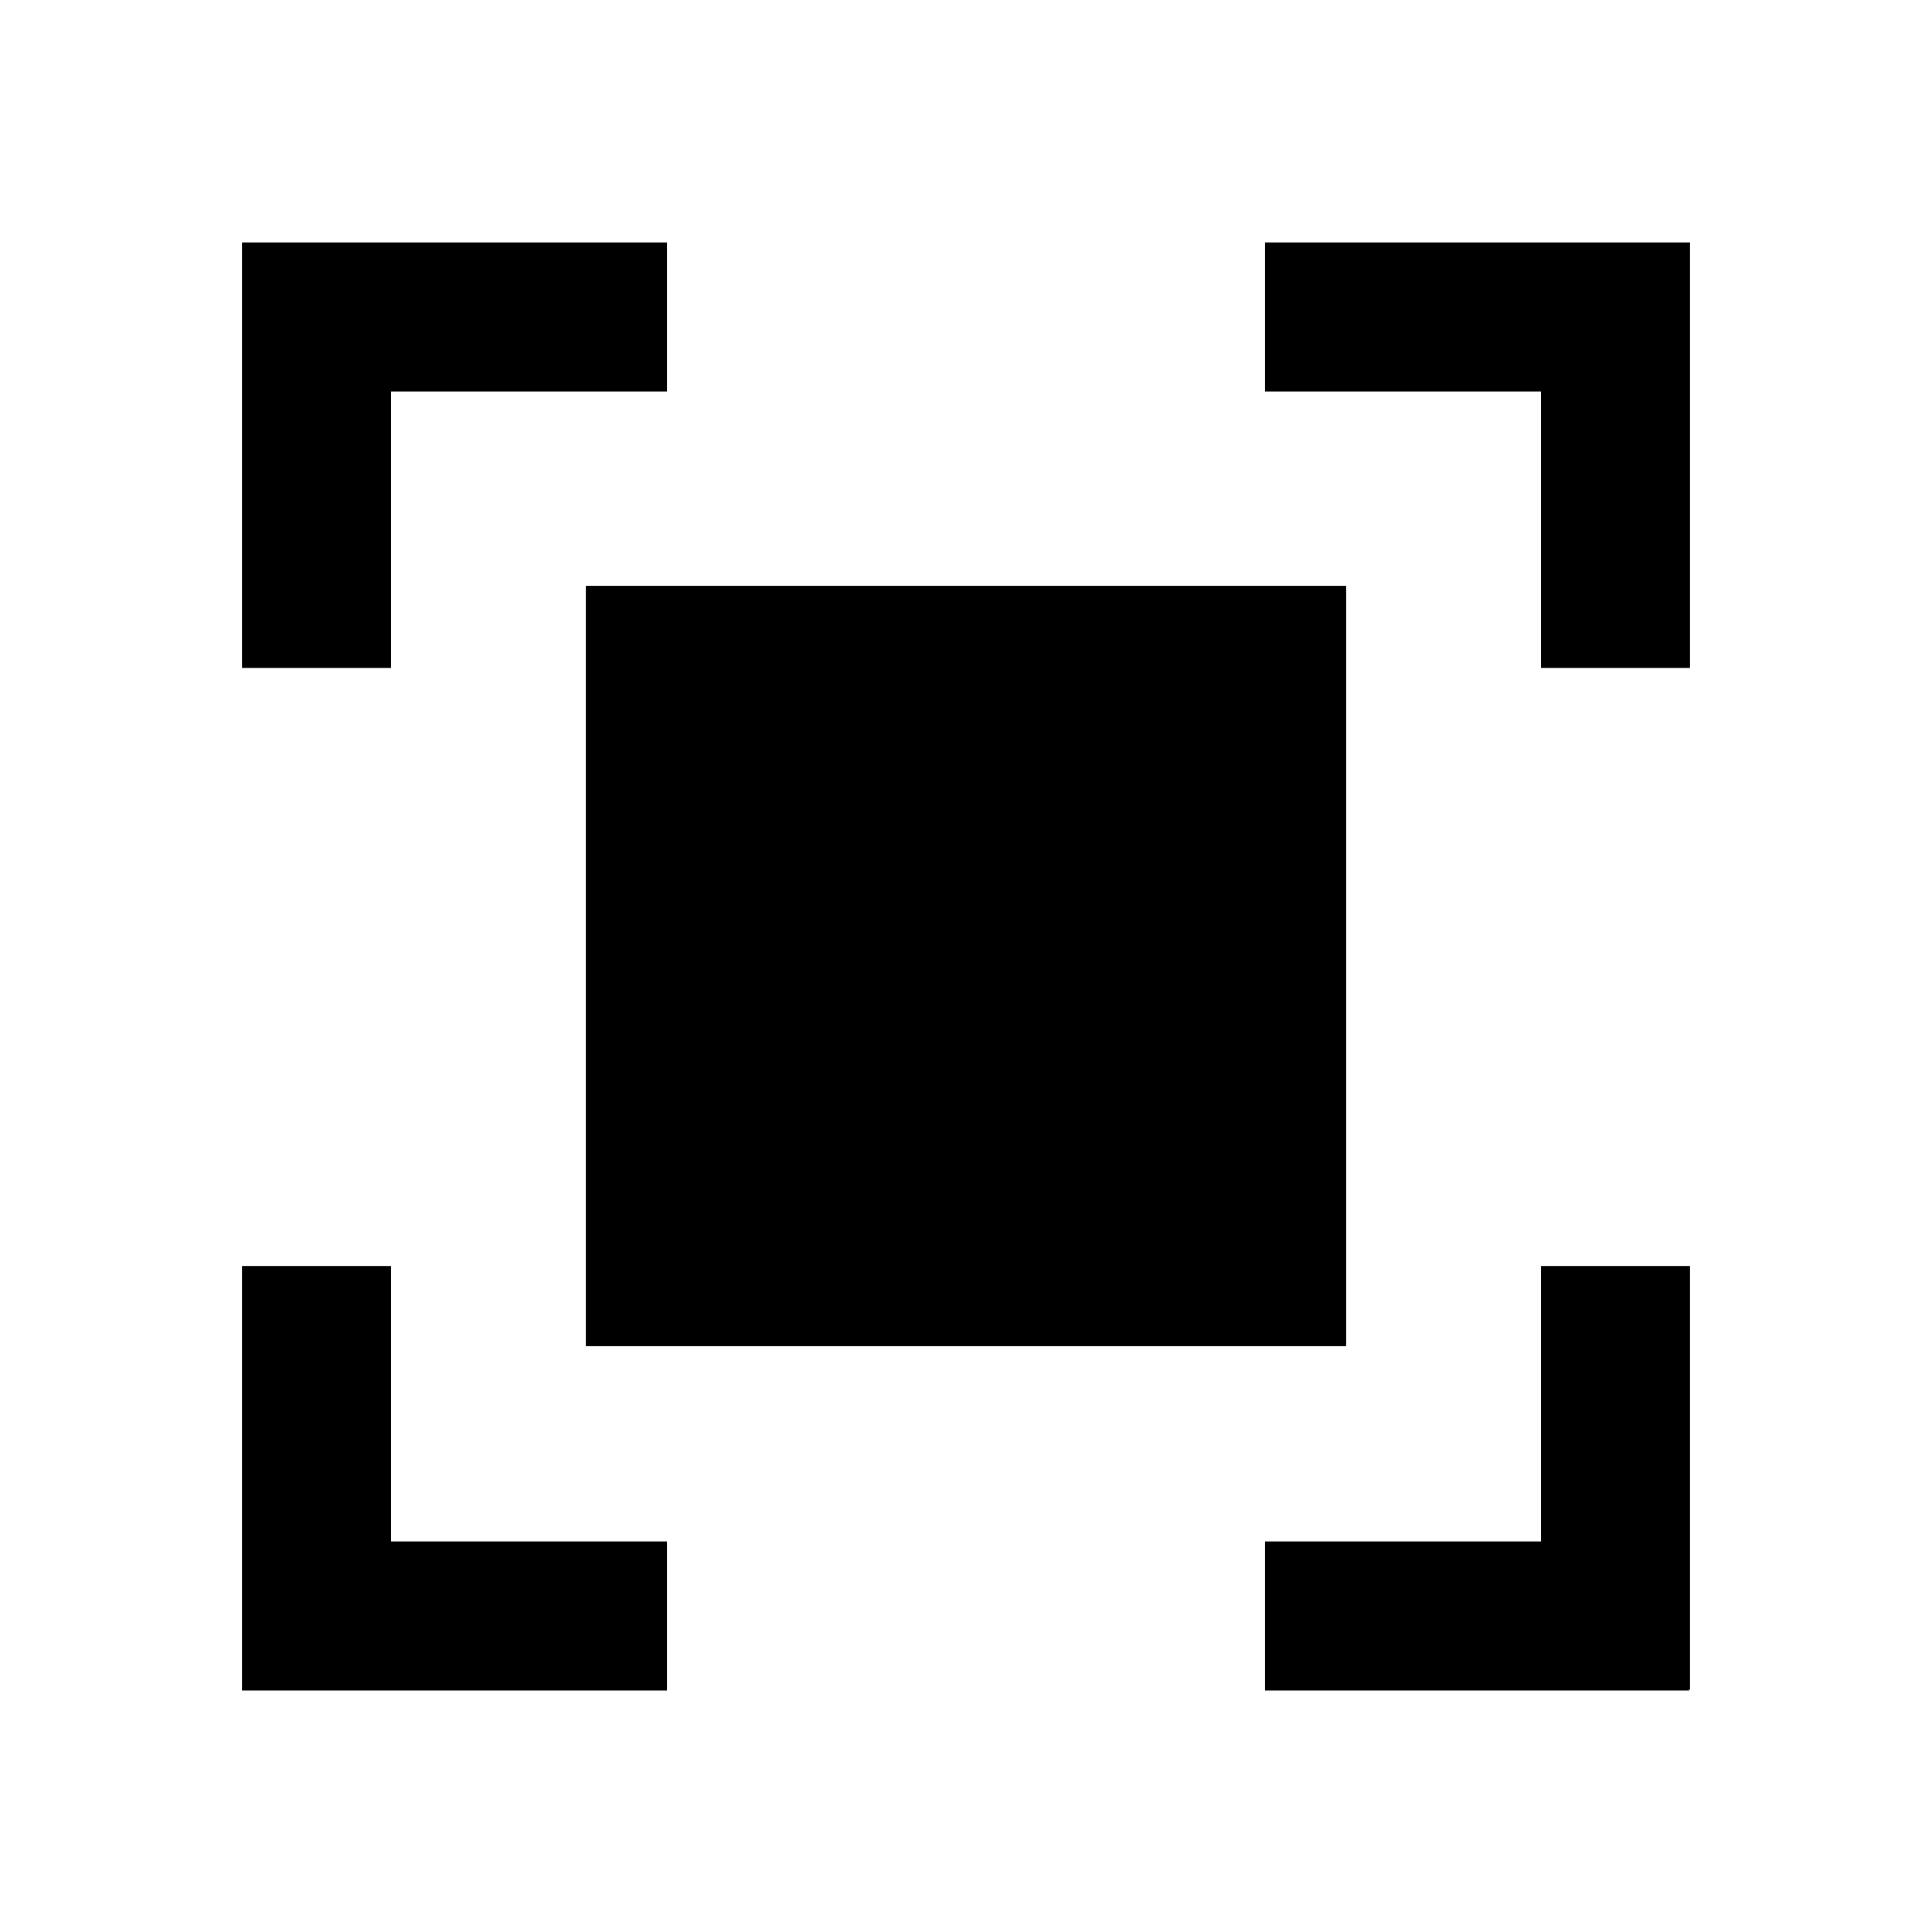 <?xml version="1.0" encoding="utf-8"?>
<!-- Generator: Adobe Illustrator 20.0.0, SVG Export Plug-In . SVG Version: 6.00 Build 0)  -->
<svg version="1.1" id="Layer_1" xmlns="http://www.w3.org/2000/svg" xmlns:xlink="http://www.w3.org/1999/xlink" x="0px" y="0px" width="16px" height="16px"
	 viewBox="0 0 2048 2048" style="enable-background:new 0 0 2048 2048;" xml:space="preserve">
<style type="text/css">
	.st0{fill:#000;}
</style>
<g>
	<polygon class="st0" points="1790.5,257 1633.5,257 1341,257 1341,415 1633.5,415 1633.5,708 1791.5,708 1791.5,257 	"/>
	<polygon class="st0" points="414.5,415 707,415 707,257 414.5,257 256.5,257 256.5,415 256.5,708 414.5,708 	"/>
	<polygon class="st0" points="1633.5,1634 1341,1634 1341,1792 1790.5,1792 1790.5,1791 1791.5,1791 1791.5,1342 1633.5,1342 	"/>
	<polygon class="st0" points="414.5,1342 256.5,1342 256.5,1634 256.5,1791 256.5,1792 707,1792 707,1634 414.5,1634 	"/>
	<rect x="621" y="621" class="st0" width="806" height="806"/>
</g>
</svg>
